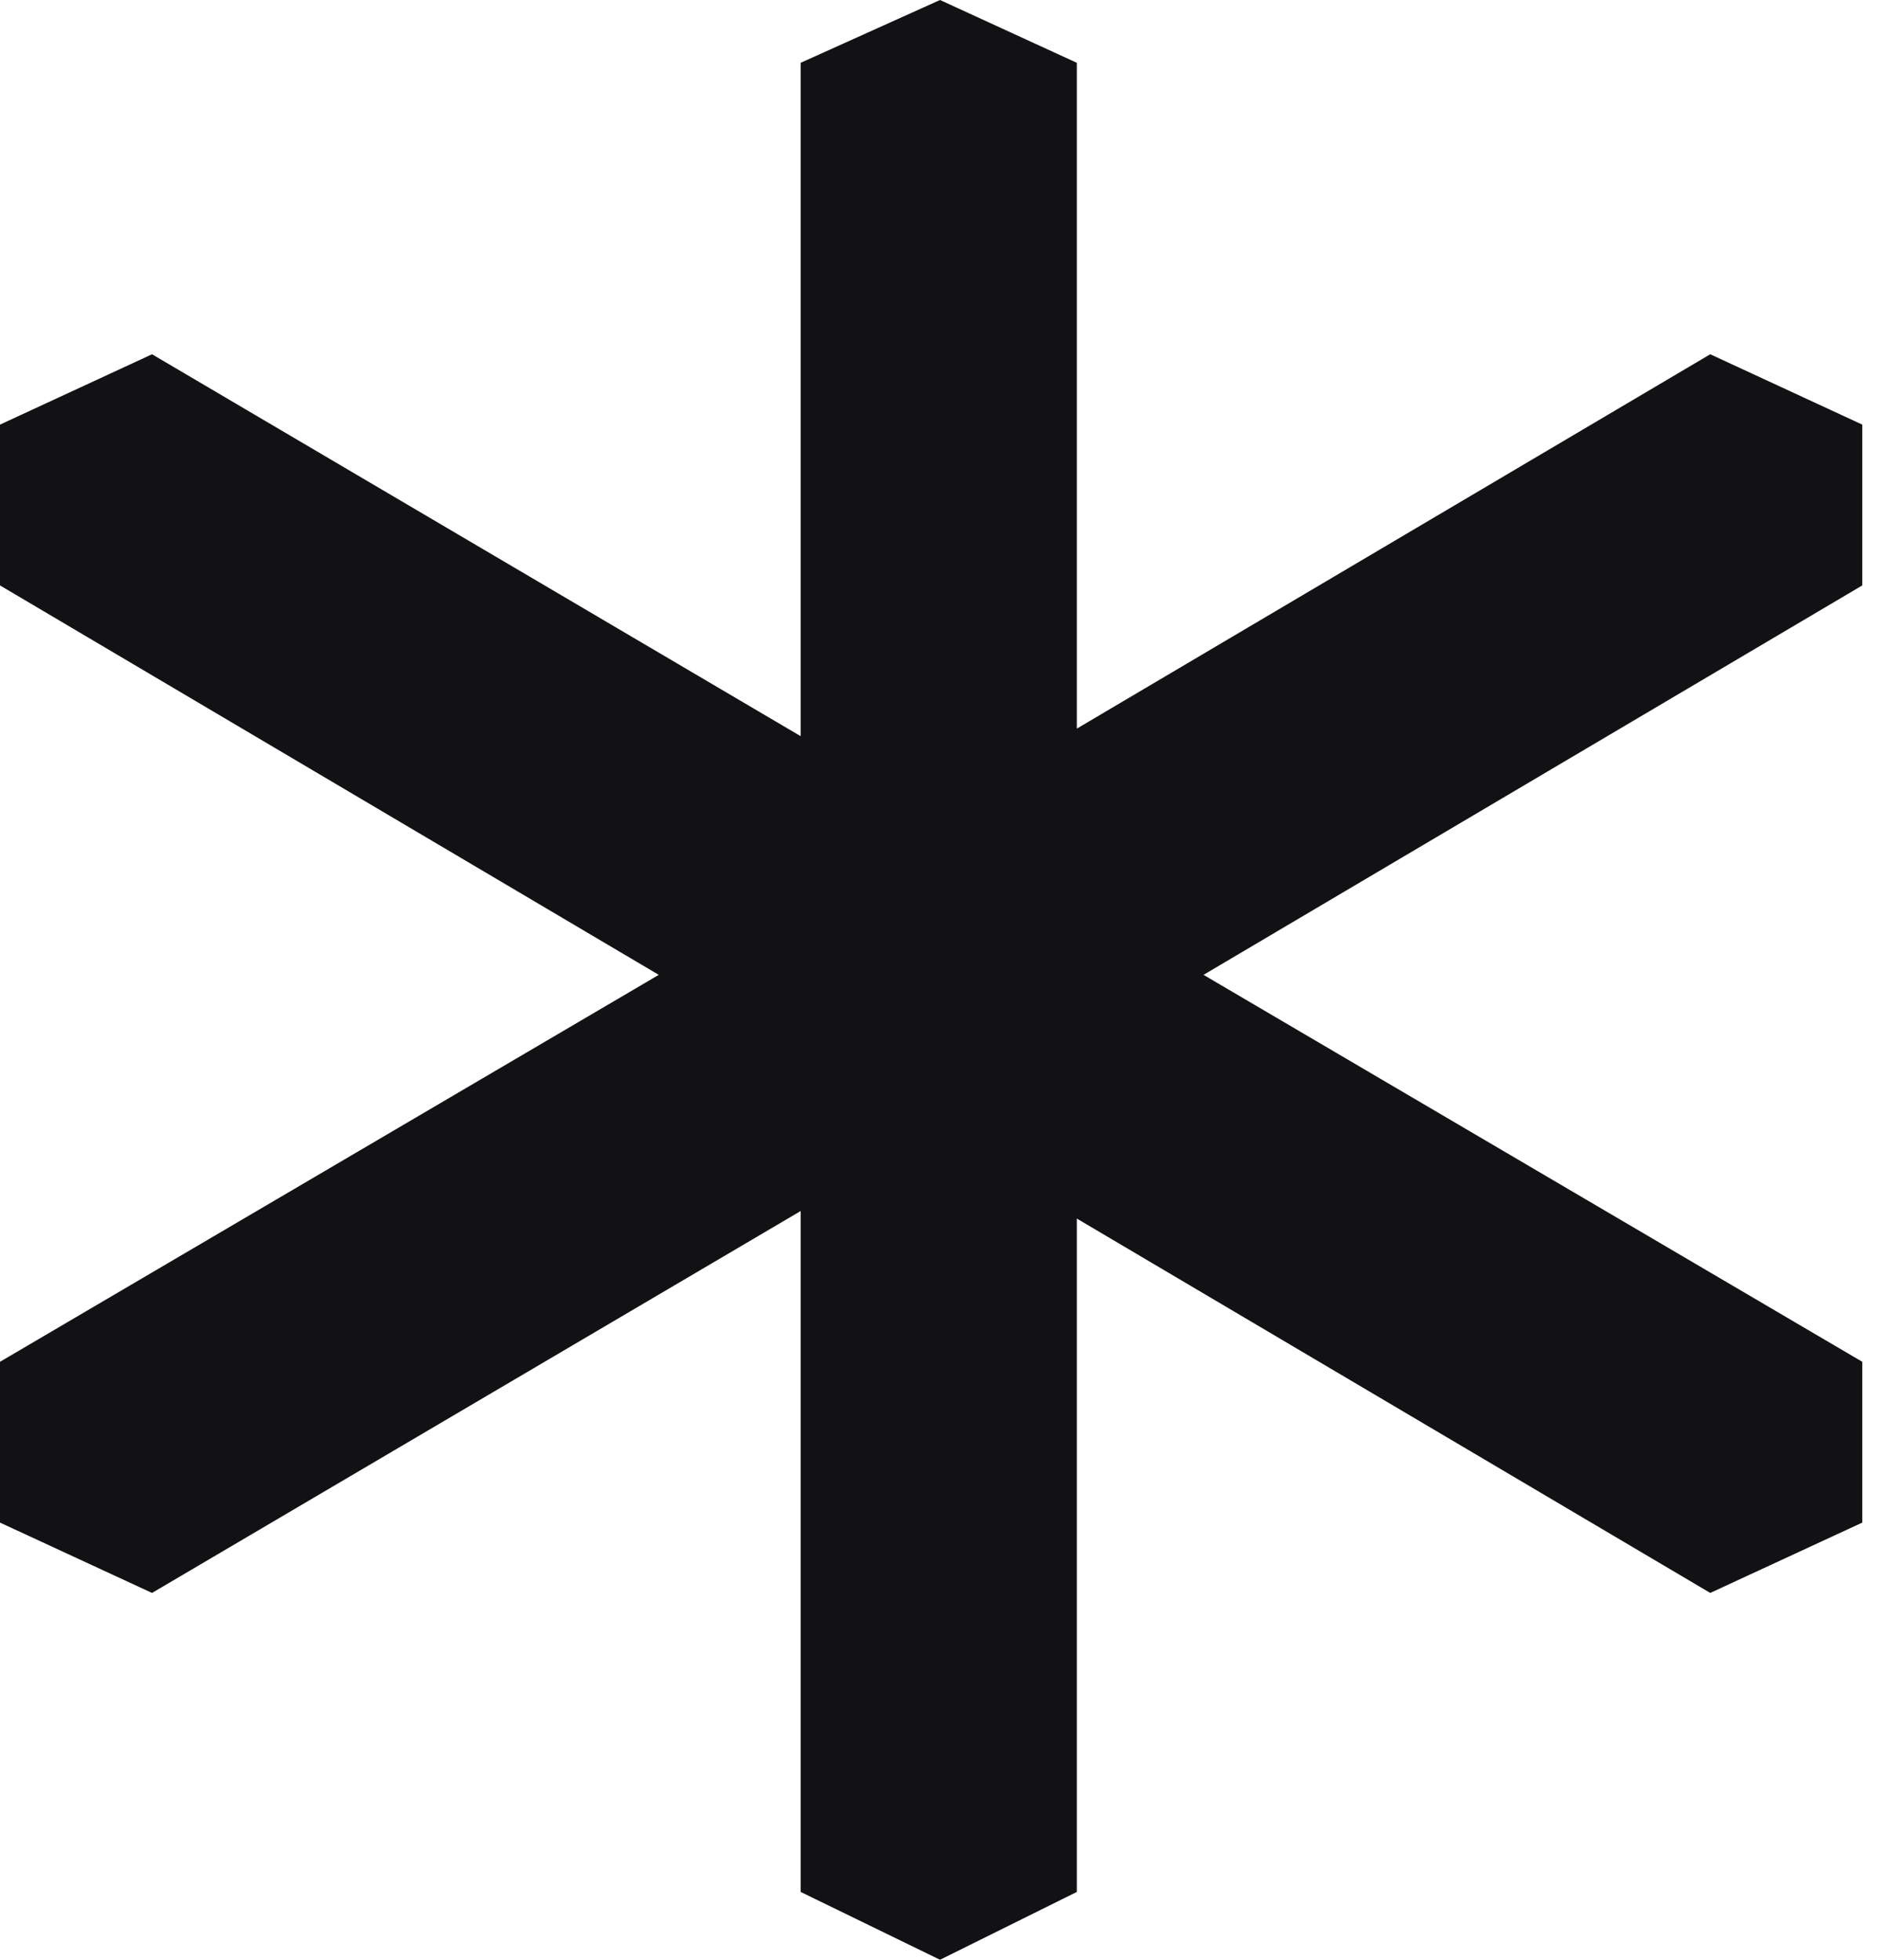 <svg width="100%" height="100%" viewBox="0 0 115 120" fill="none" xmlns="http://www.w3.org/2000/svg">
<path d="M114.037 26L104.728 21.692L65.94 44.615V3.846L57.562 0L49.028 3.846V45.077L9.309 21.692L0 26V35.846L40.34 59.692L0 83.385V93.231L9.309 97.538L49.028 74.154V115.846L57.562 120L65.94 115.846V74.615L104.728 97.538L114.037 93.231V83.385L73.698 59.692L114.037 35.846V26Z" fill="#121113"/>
</svg>
